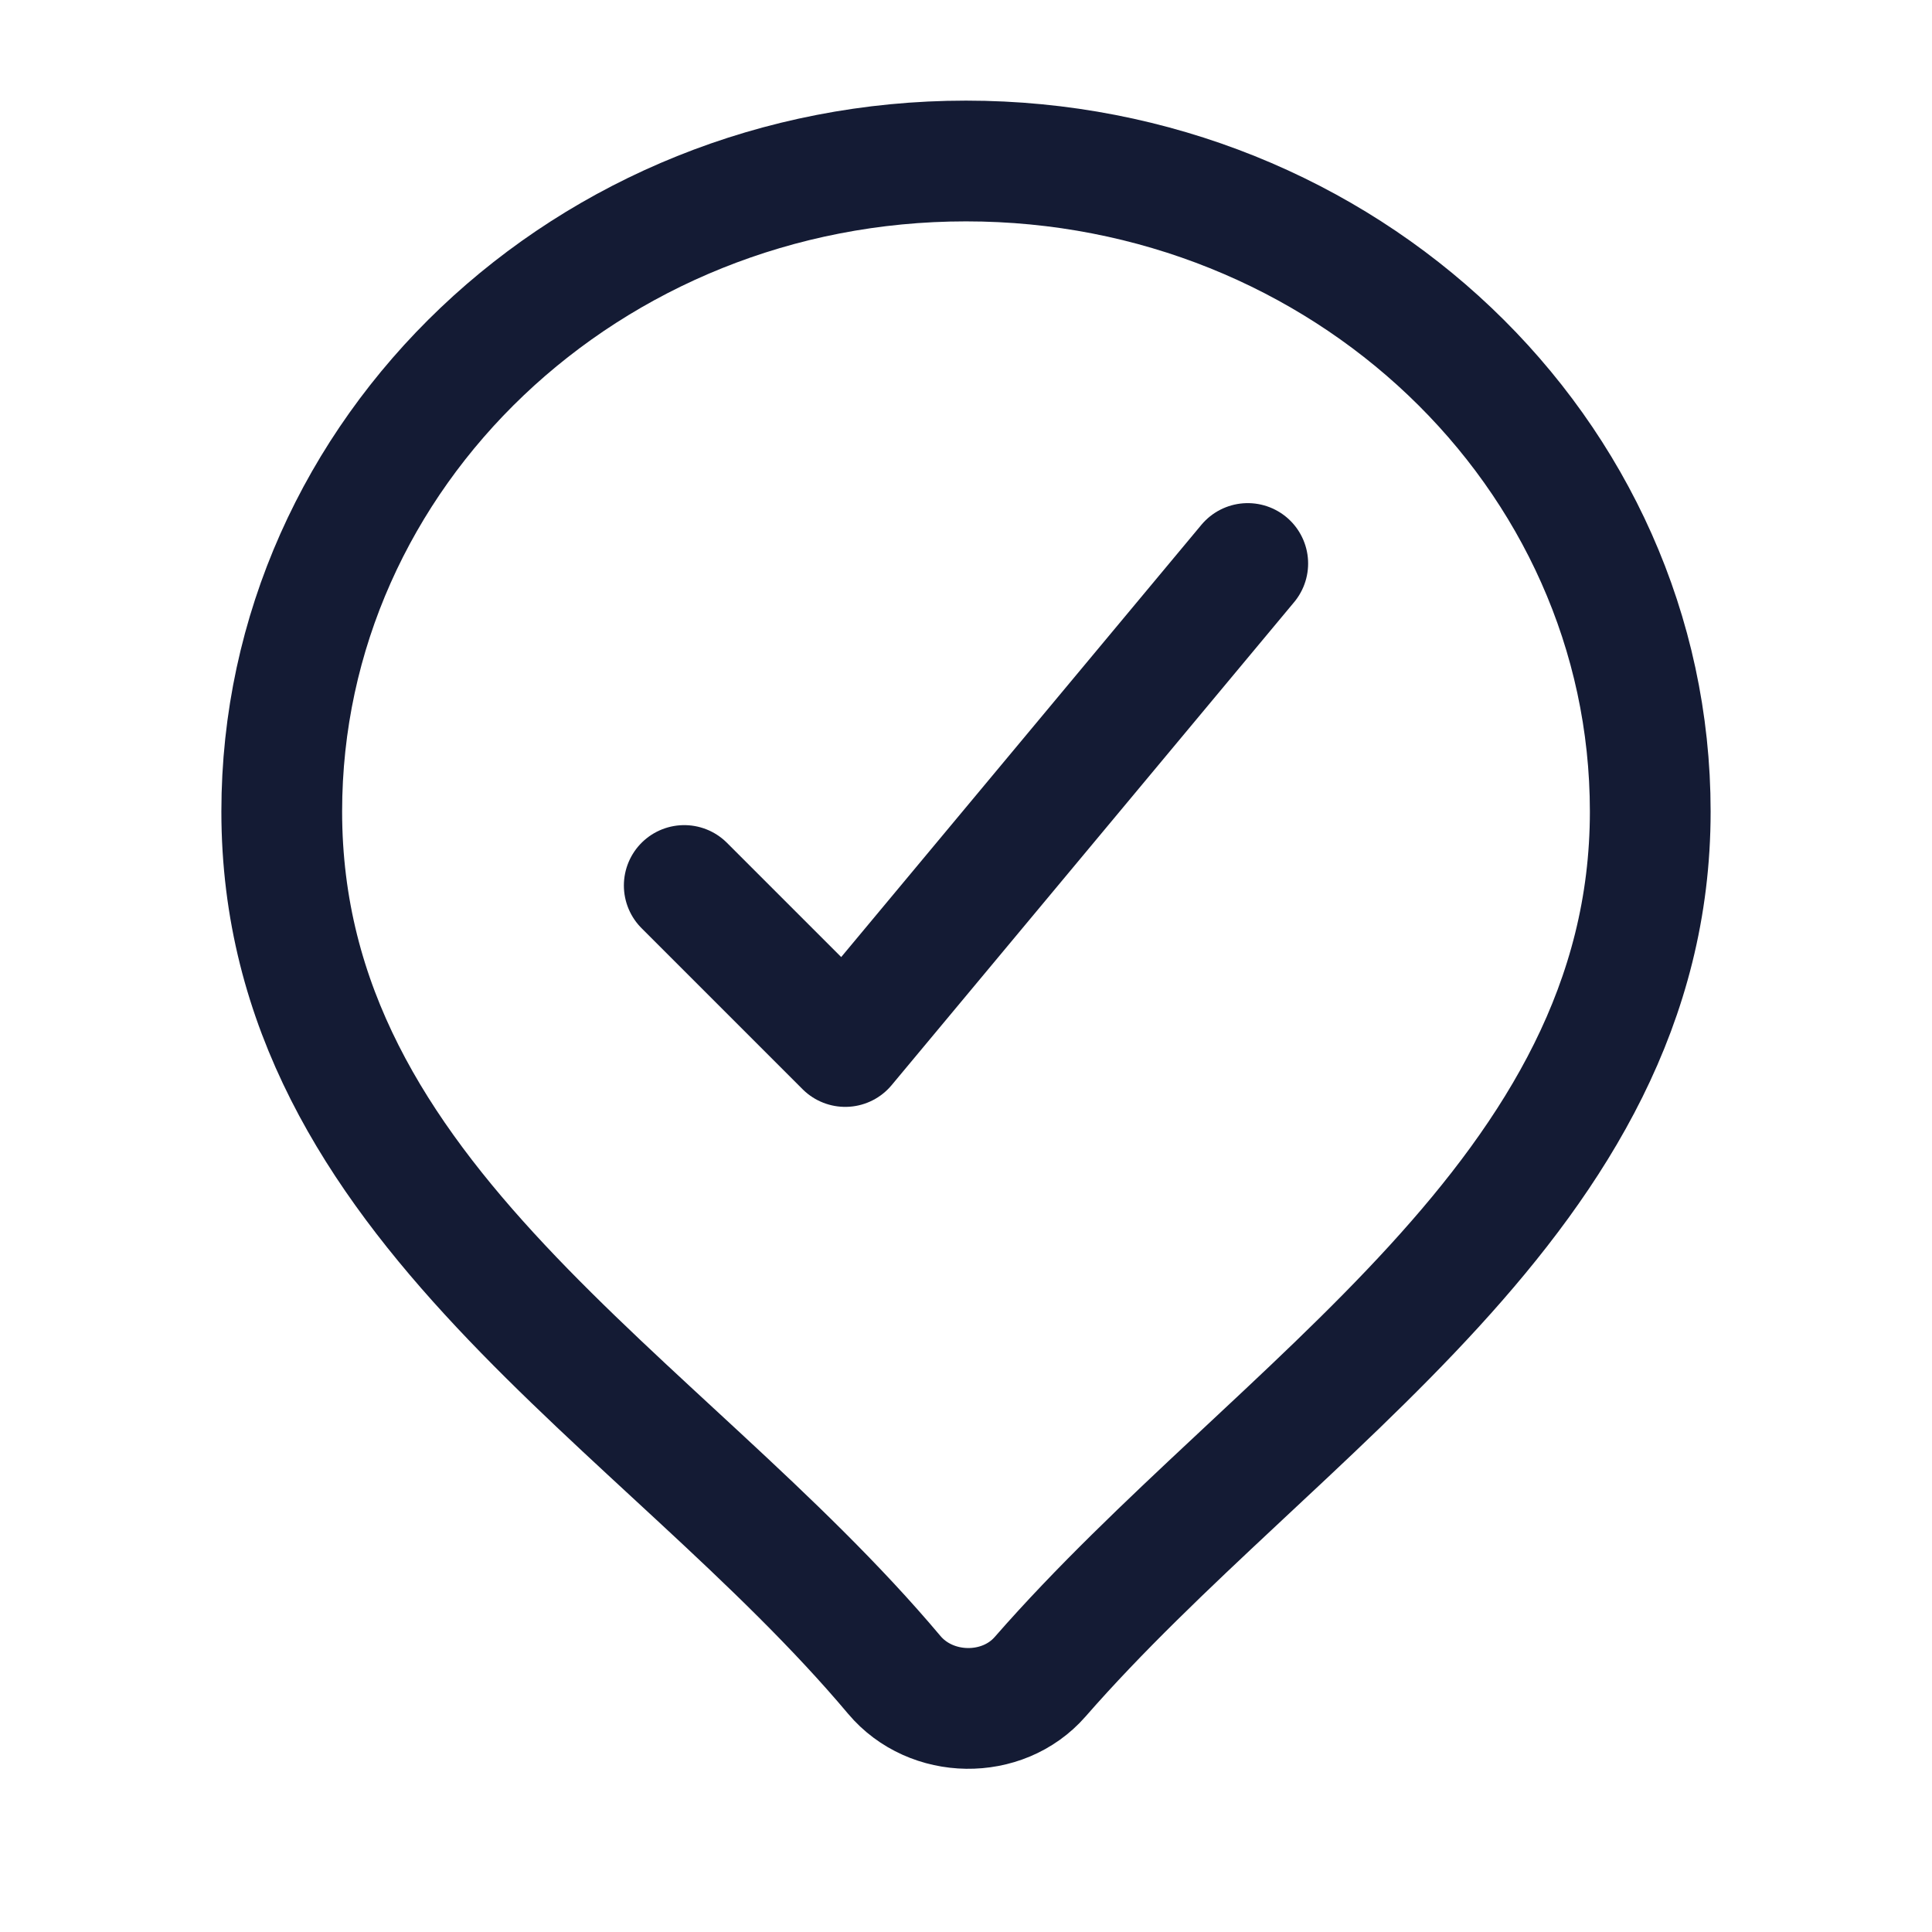<svg width="24" height="24" viewBox="0 0 24 24" fill="none" xmlns="http://www.w3.org/2000/svg">
<path d="M12 2C7.306 2 3.5 5.618 3.5 10.081C3.5 14.941 8.219 17.369 11.109 20.806C11.567 21.35 12.453 21.365 12.921 20.829C15.864 17.461 20.5 14.848 20.5 10.081C20.5 5.618 16.694 2 12 2Z" stroke="#141B34" stroke-width="1.5" stroke-linejoin="round"/>
<path d="M8.5 11L10.5 13L15.5 7" stroke="#141B34" stroke-width="1.5" stroke-linecap="round" stroke-linejoin="round"/>
</svg>
